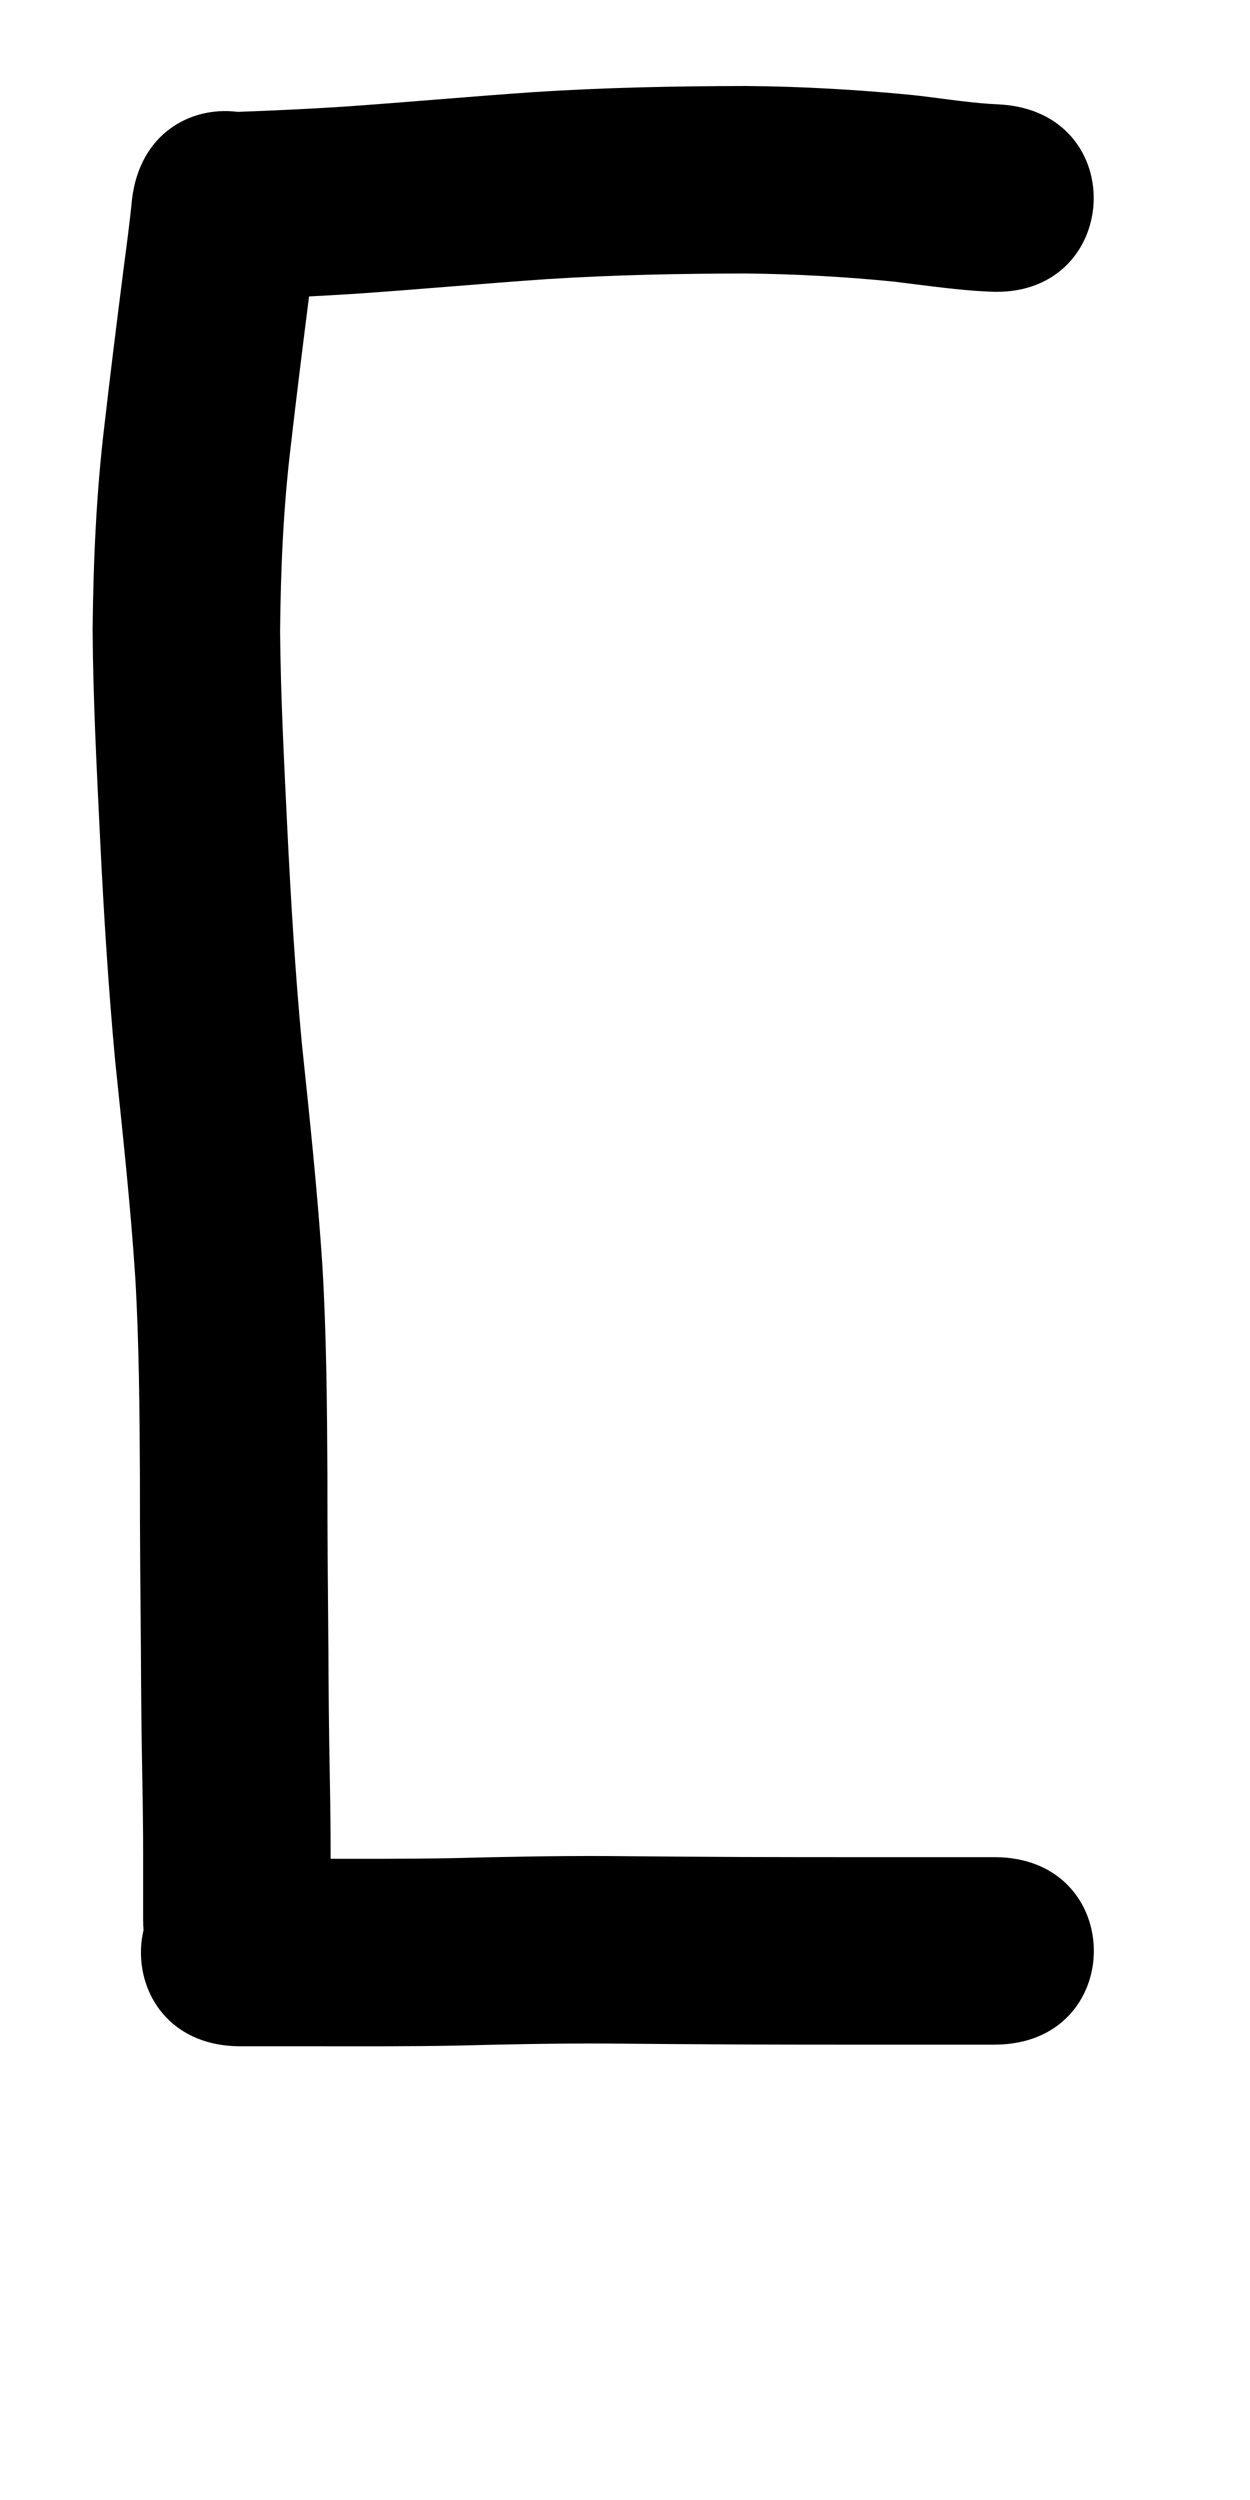 <?xml version="1.0" ?>
<svg xmlns="http://www.w3.org/2000/svg" width="500" height="1000">
<path d="m 99.063,119.638 c 14.392,-0.512 28.769,-1.209 43.141,-2.126 25.588,-1.76 51.13,-4.11 76.718,-5.866 26.504,-1.692 53.057,-2.211 79.609,-2.247 19.725,0.21 39.438,1.301 59.066,3.247 10.84,1.35 21.641,2.857 32.537,3.69 1.824,0.105 3.648,0.209 5.471,0.314 52.949,2.98 57.164,-71.901 4.215,-74.881 v 0 c -1.374,-0.075 -2.749,-0.151 -4.123,-0.226 -10.306,-0.735 -20.491,-2.425 -30.759,-3.537 -22.109,-2.159 -44.307,-3.423 -66.524,-3.607 -28.23,0.049 -56.461,0.608 -84.64,2.424 -25.467,1.755 -50.889,4.068 -76.354,5.842 -13.557,0.868 -27.119,1.528 -40.696,2.01 -53.007,1.653 -50.67,76.616 2.337,74.964 z"/>
<path d="m 52.791,79.814 c -0.93,9.519 -2.228,18.993 -3.461,28.476 -2.636,20.702 -5.218,41.411 -7.597,62.144 -3.238,27.035 -4.405,54.24 -4.689,81.447 0.182,28.09 1.673,56.151 3.022,84.203 1.449,29.461 3.273,58.897 6,88.268 2.988,28.85 6.138,57.675 8.042,86.621 1.536,26.475 1.721,53.002 1.859,79.513 -0.036,23.516 0.205,47.031 0.403,70.546 0.057,16.224 0.223,32.445 0.521,48.666 0.159,8.11 0.287,16.221 0.34,24.333 0.027,5.721 0.023,11.441 0.022,17.162 -0.002,5.563 -0.003,11.126 -0.004,16.69 -0.008,53.033 74.992,53.044 75,0.011 v 0 c 8.4e-4,-5.561 0.002,-11.123 0.004,-16.684 0.001,-5.89 0.005,-11.78 -0.024,-17.67 -0.055,-8.407 -0.185,-16.814 -0.351,-25.22 -0.293,-15.972 -0.455,-31.944 -0.511,-47.919 -0.197,-23.436 -0.438,-46.872 -0.401,-70.309 -0.148,-28.031 -0.365,-56.078 -2.022,-84.07 -1.97,-29.615 -5.104,-59.115 -8.202,-88.629 -2.643,-28.252 -4.353,-56.573 -5.763,-84.912 -1.28,-26.604 -2.696,-53.216 -2.939,-79.855 0.23,-24.603 1.277,-49.203 4.205,-73.649 2.333,-20.359 4.874,-40.693 7.459,-61.022 1.27,-9.777 2.607,-19.545 3.57,-29.358 6.21,-52.668 -68.274,-61.451 -74.484,-8.783 z"/>
<path d="m 96.151,818.512 c 10.569,0 21.137,0 31.706,0 18.266,0.014 36.531,0.078 54.795,-0.27 19.804,-0.5 39.604,-0.917 59.415,-0.828 18.204,0.15 36.408,0.306 54.612,0.383 14.282,0.054 28.565,0.064 42.847,0.067 10.585,10e-4 21.169,-3.9e-4 31.754,-0.002 5.649,-7.9e-4 11.297,-0.001 16.946,-0.001 3.179,-5e-5 6.359,-6e-5 9.538,-5e-5 53.033,1.1e-4 53.033,-75 1.5e-4,-75 v 0 c -3.18,-10e-6 -6.36,0 -9.54,5e-5 -5.651,1.2e-4 -11.303,3.6e-4 -16.954,0.001 -10.575,10e-4 -21.15,0.003 -31.725,0.002 -14.183,-0.004 -28.365,-0.013 -42.548,-0.066 -18.2,-0.077 -36.4,-0.234 -54.6,-0.383 -20.403,-0.088 -40.794,0.318 -61.19,0.841 -17.782,0.347 -35.565,0.259 -53.349,0.256 -10.569,0 -21.137,0 -31.706,0 -53.033,0 -53.033,75 0,75 z"/>
</svg>
